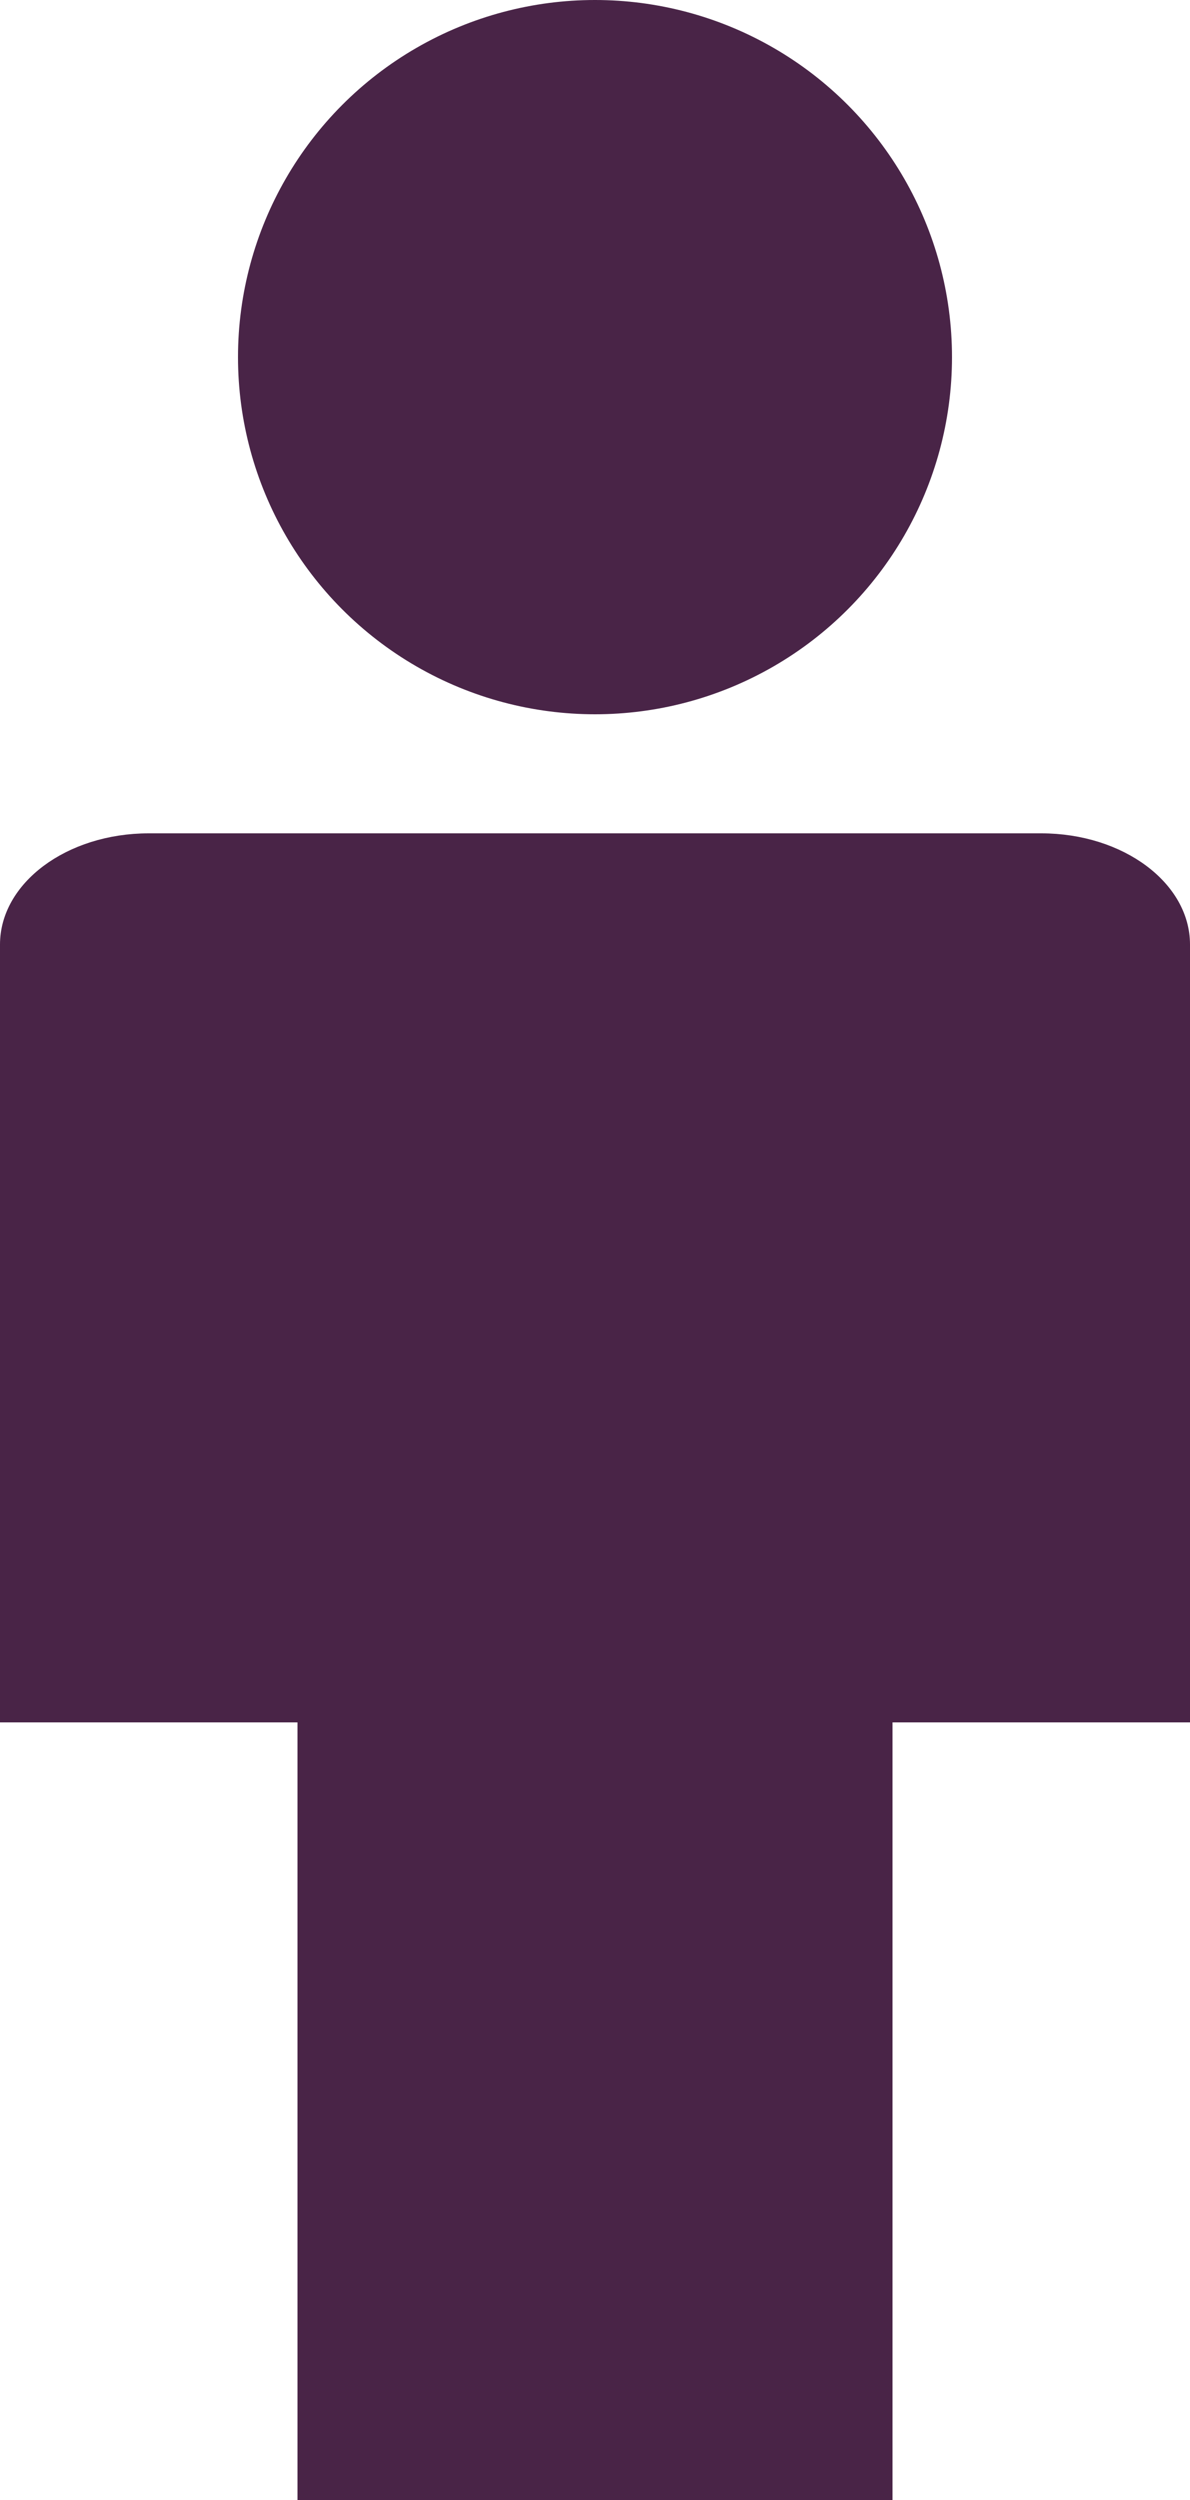 <?xml version="1.0" encoding="UTF-8"?><svg id="Layer_1" xmlns="http://www.w3.org/2000/svg" viewBox="0 0 50 105"><defs><style>.cls-1{fill:#492447;}</style></defs><g id="SVGRepo_iconCarrier"><circle id="Ellipse_1" class="cls-1" cx="25" cy="15" r="15"/><path id="Path_1" class="cls-1" d="m43.75,35H6.25c-3.45,0-6.25,2.09-6.25,4.67v32.67h12.5v32.67h25v-32.67h12.5v-32.67c0-2.58-2.8-4.67-6.25-4.67Z"/></g></svg>
